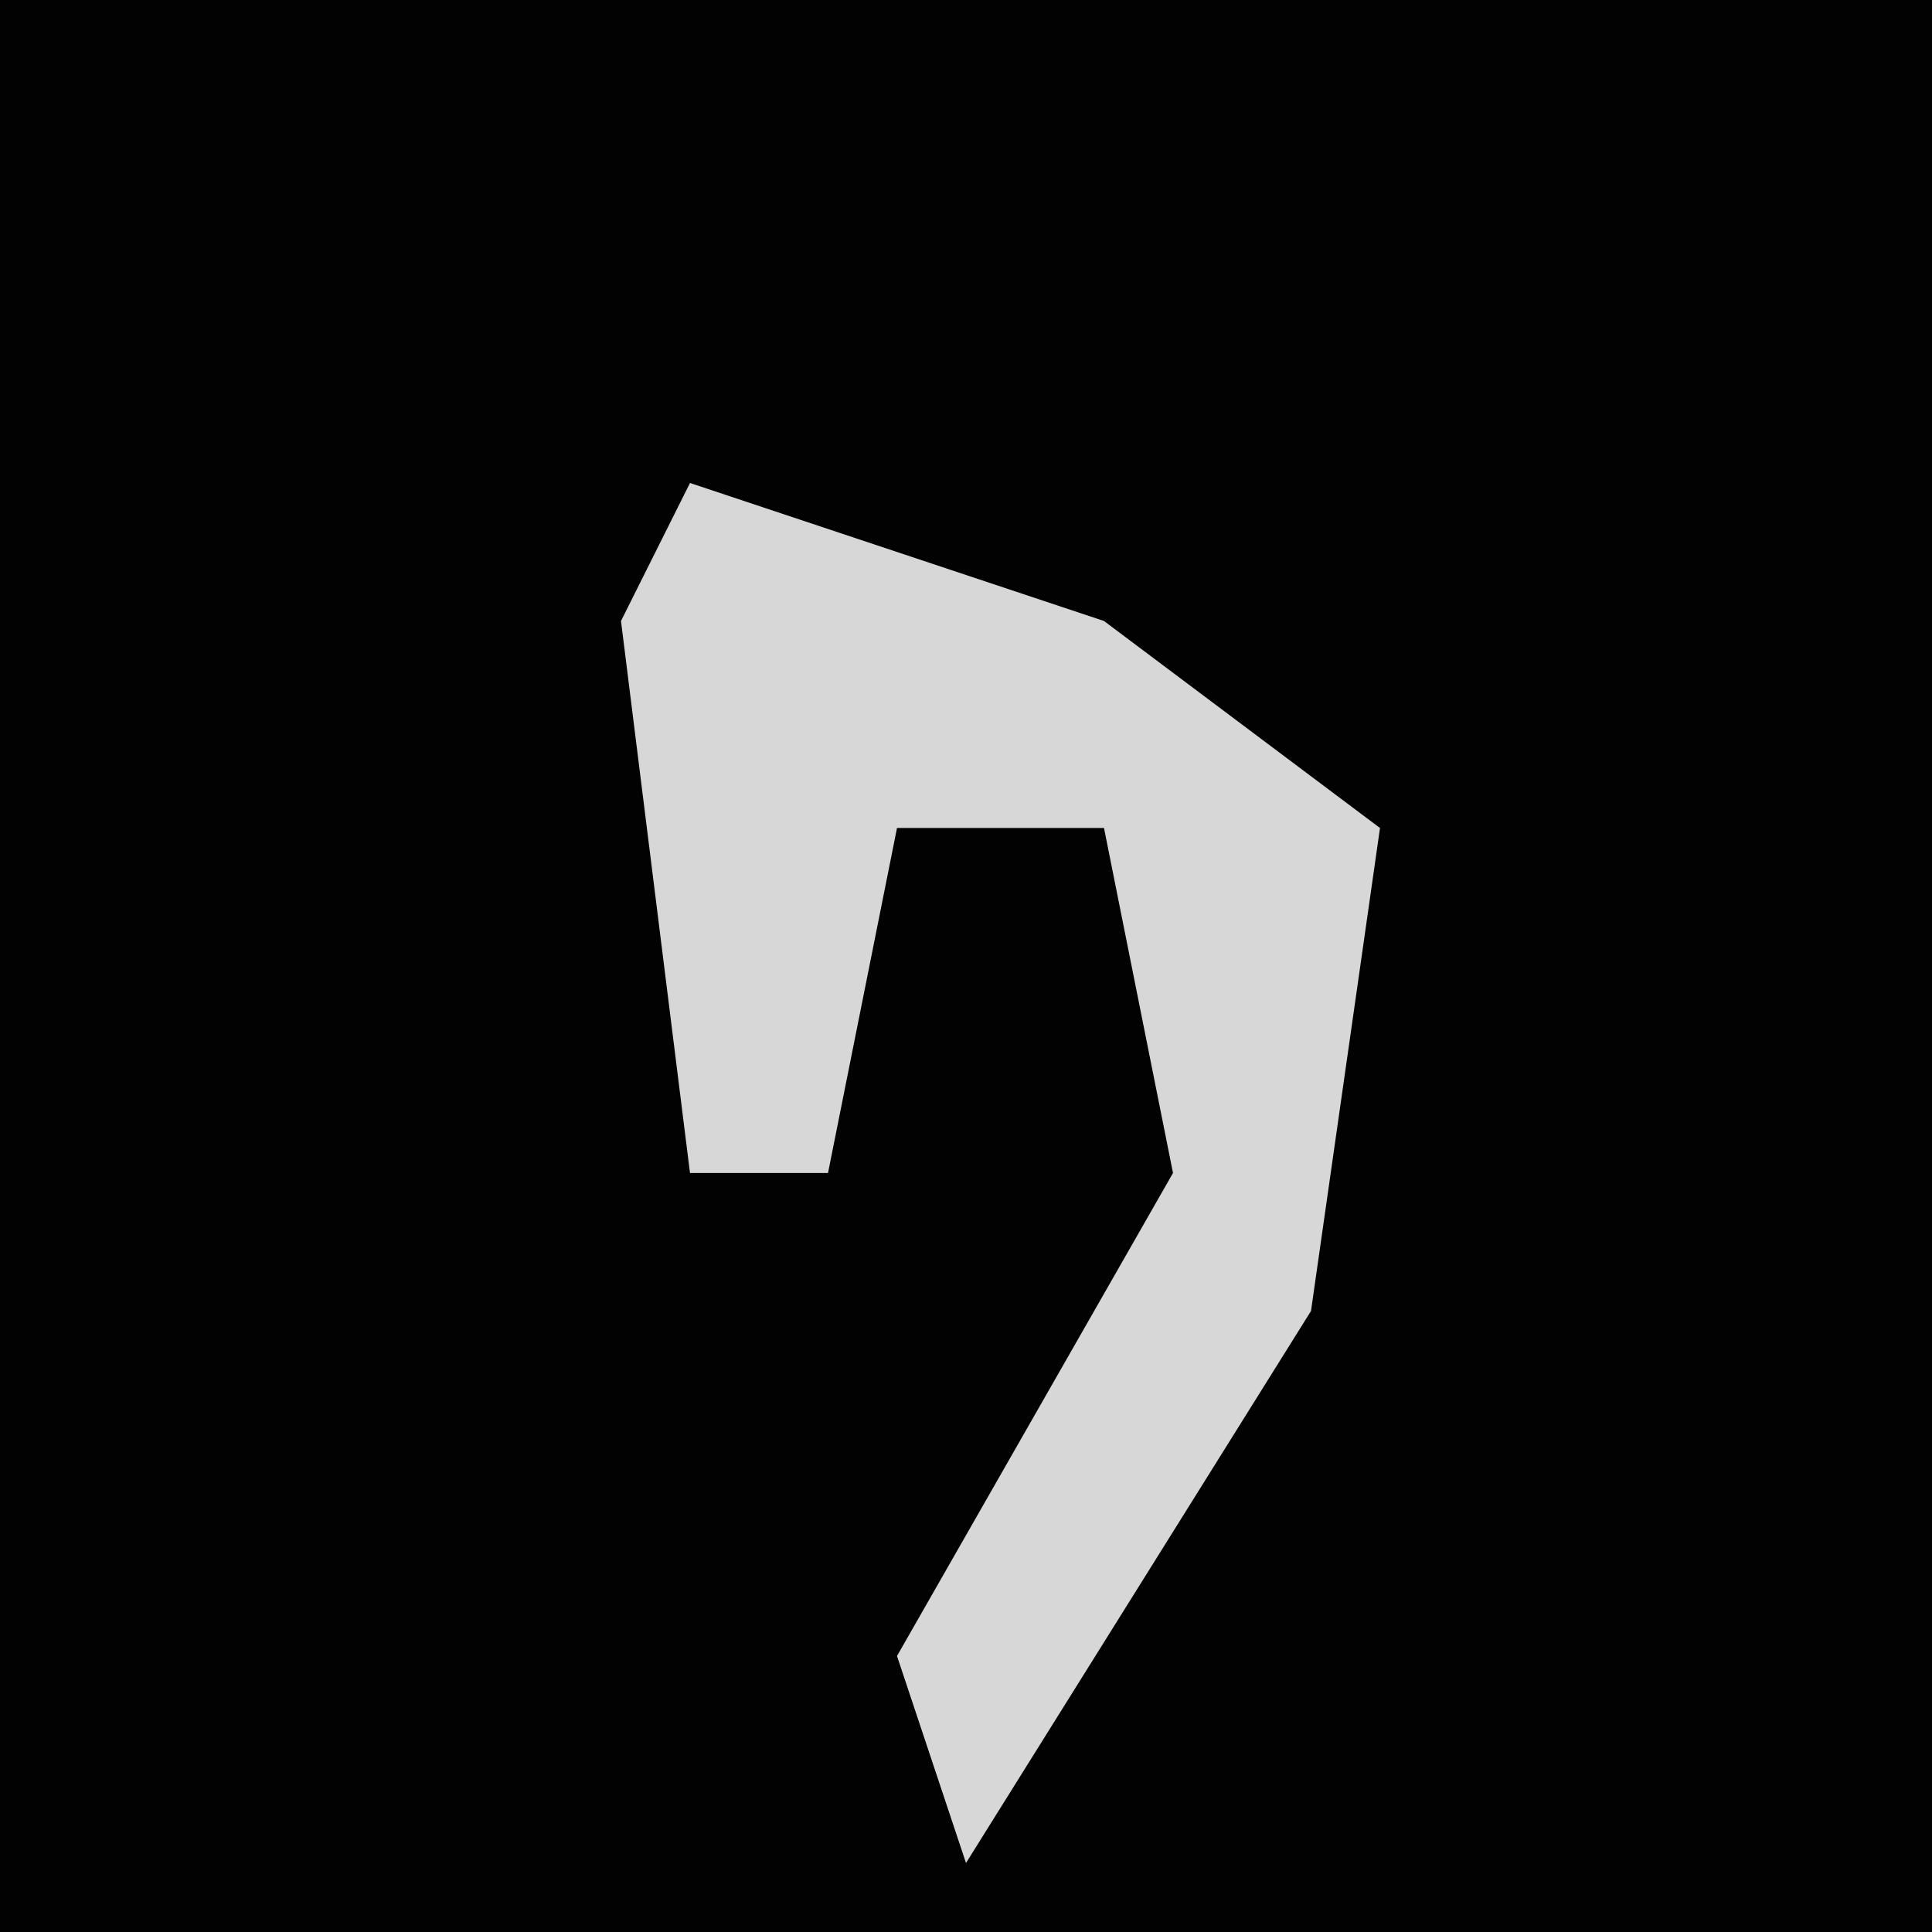 <?xml version="1.0" encoding="UTF-8"?>
<svg version="1.1" xmlns="http://www.w3.org/2000/svg" width="28" height="28">
<path d="M0,0 L28,0 L28,28 L0,28 Z " fill="#020202" transform="translate(0,0)"/>
<path d="M0,0 L6,2 L10,5 L9,12 L4,20 L3,17 L7,10 L6,5 L3,5 L2,10 L0,10 L-1,2 Z " fill="#D7D7D7" transform="translate(10,7)"/>
</svg>

